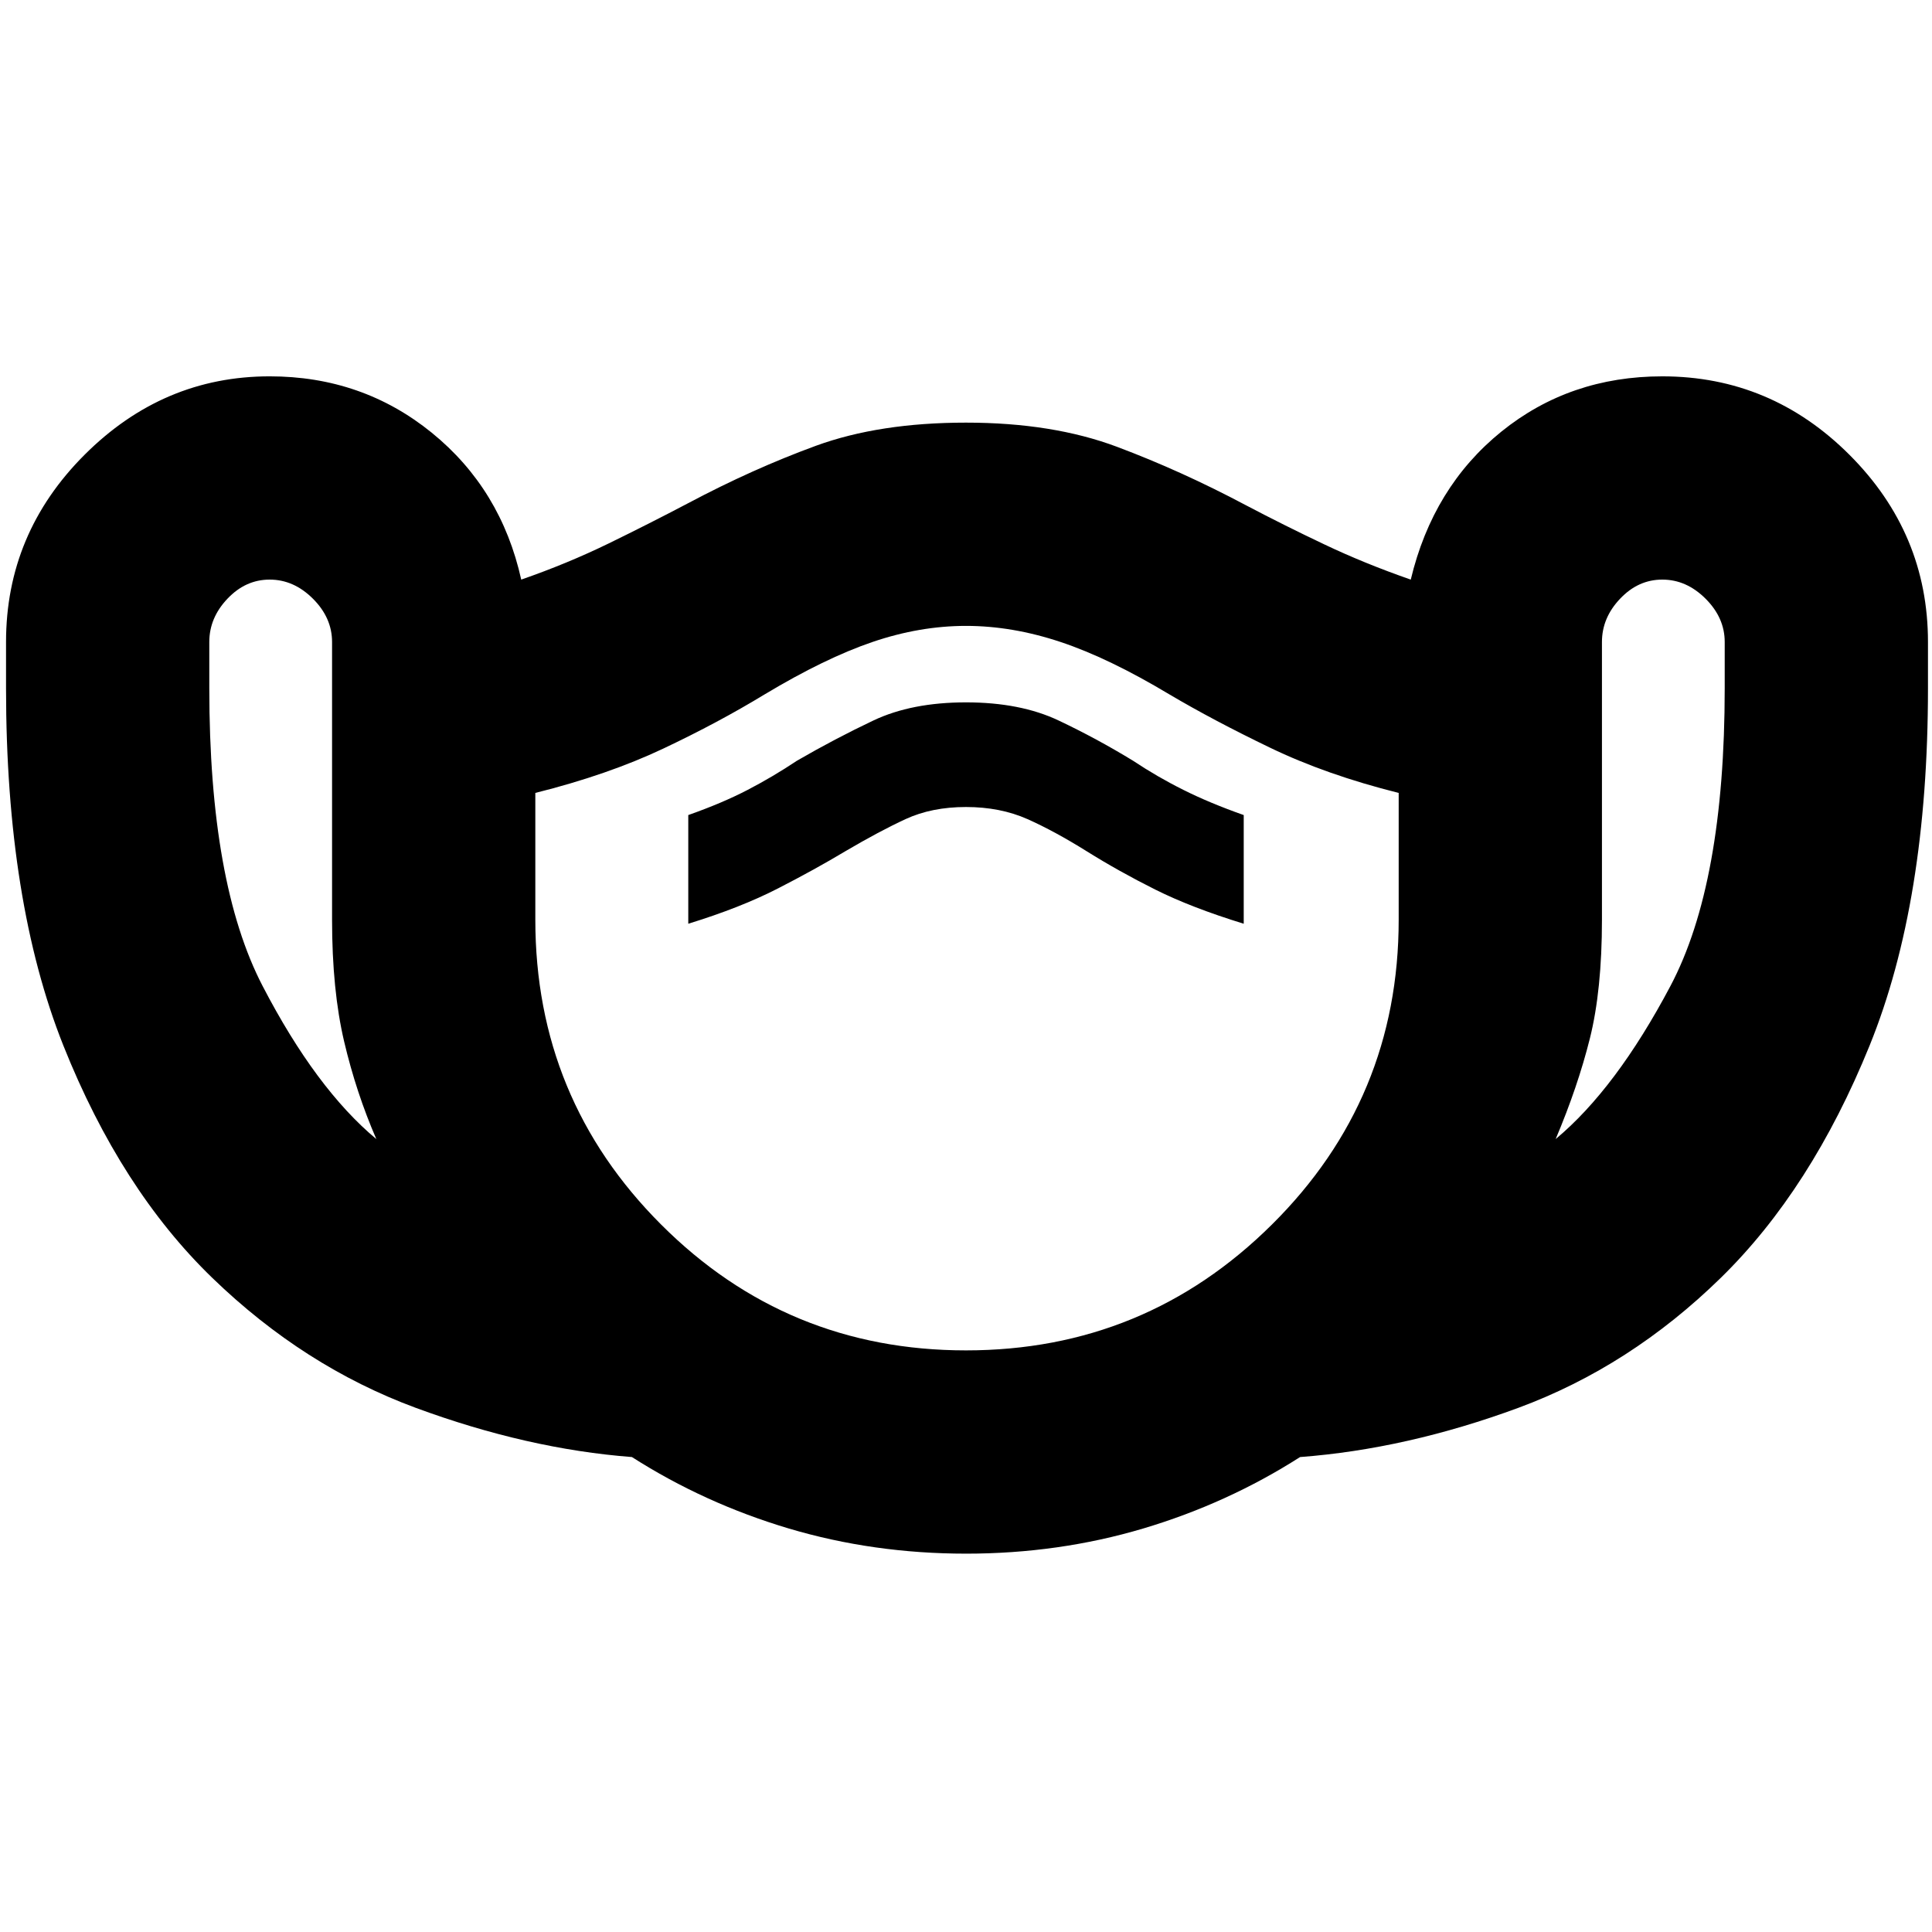 <svg xmlns="http://www.w3.org/2000/svg" height="24" width="24"><path d="M12 19.3q-1.15 0-2.2-.312-1.05-.313-1.95-.888-1.3-.1-2.687-.612-1.388-.513-2.525-1.613-1.138-1.1-1.851-2.887Q.075 11.2.075 8.55v-.575q0-1.35.975-2.325.975-.975 2.3-.975 1.15 0 2.013.7.862.7 1.112 1.825.575-.2 1.088-.45.512-.25.987-.5.8-.425 1.587-.713.788-.287 1.863-.287t1.875.3q.8.3 1.6.725.475.25.975.487.5.238 1.075.438.275-1.15 1.125-1.838.85-.687 2-.687 1.35 0 2.325.975.975.975.975 2.325v.575q0 2.65-.725 4.438-.725 1.787-1.85 2.887t-2.512 1.613q-1.388.512-2.713.612-.9.575-1.95.888-1.05.312-2.2.312Zm-7.325-5.15q-.25-.575-.4-1.212-.15-.638-.15-1.513v-3.45q0-.3-.237-.537Q3.65 7.2 3.35 7.2q-.3 0-.525.238-.225.237-.225.537v.575q0 2.425.663 3.7.662 1.275 1.412 1.9ZM12 16.775q2.225 0 3.8-1.563 1.575-1.562 1.575-3.787V9.85q-.9-.225-1.6-.563-.7-.337-1.25-.662-.75-.45-1.35-.65-.6-.2-1.175-.2-.575 0-1.162.2-.588.2-1.338.65-.575.35-1.262.675-.688.325-1.588.55v1.575q0 2.225 1.563 3.787Q9.775 16.775 12 16.775Zm7.325-2.625q.75-.625 1.425-1.9t.675-3.7v-.575q0-.3-.237-.537-.238-.238-.538-.238-.3 0-.525.238-.225.237-.225.537v3.45q0 .875-.15 1.475-.15.6-.425 1.25ZM8.55 11.475q.65-.2 1.113-.438.462-.237.837-.462.425-.25.75-.4.325-.15.75-.15t.763.15q.337.15.737.4.4.25.85.475.45.225 1.1.425v-1.35q-.425-.15-.75-.313-.325-.162-.625-.362-.45-.275-.925-.5-.475-.225-1.15-.225-.675 0-1.15.225-.475.225-.95.5-.3.2-.612.362-.313.163-.738.313ZM12 12.3Z"/></svg>